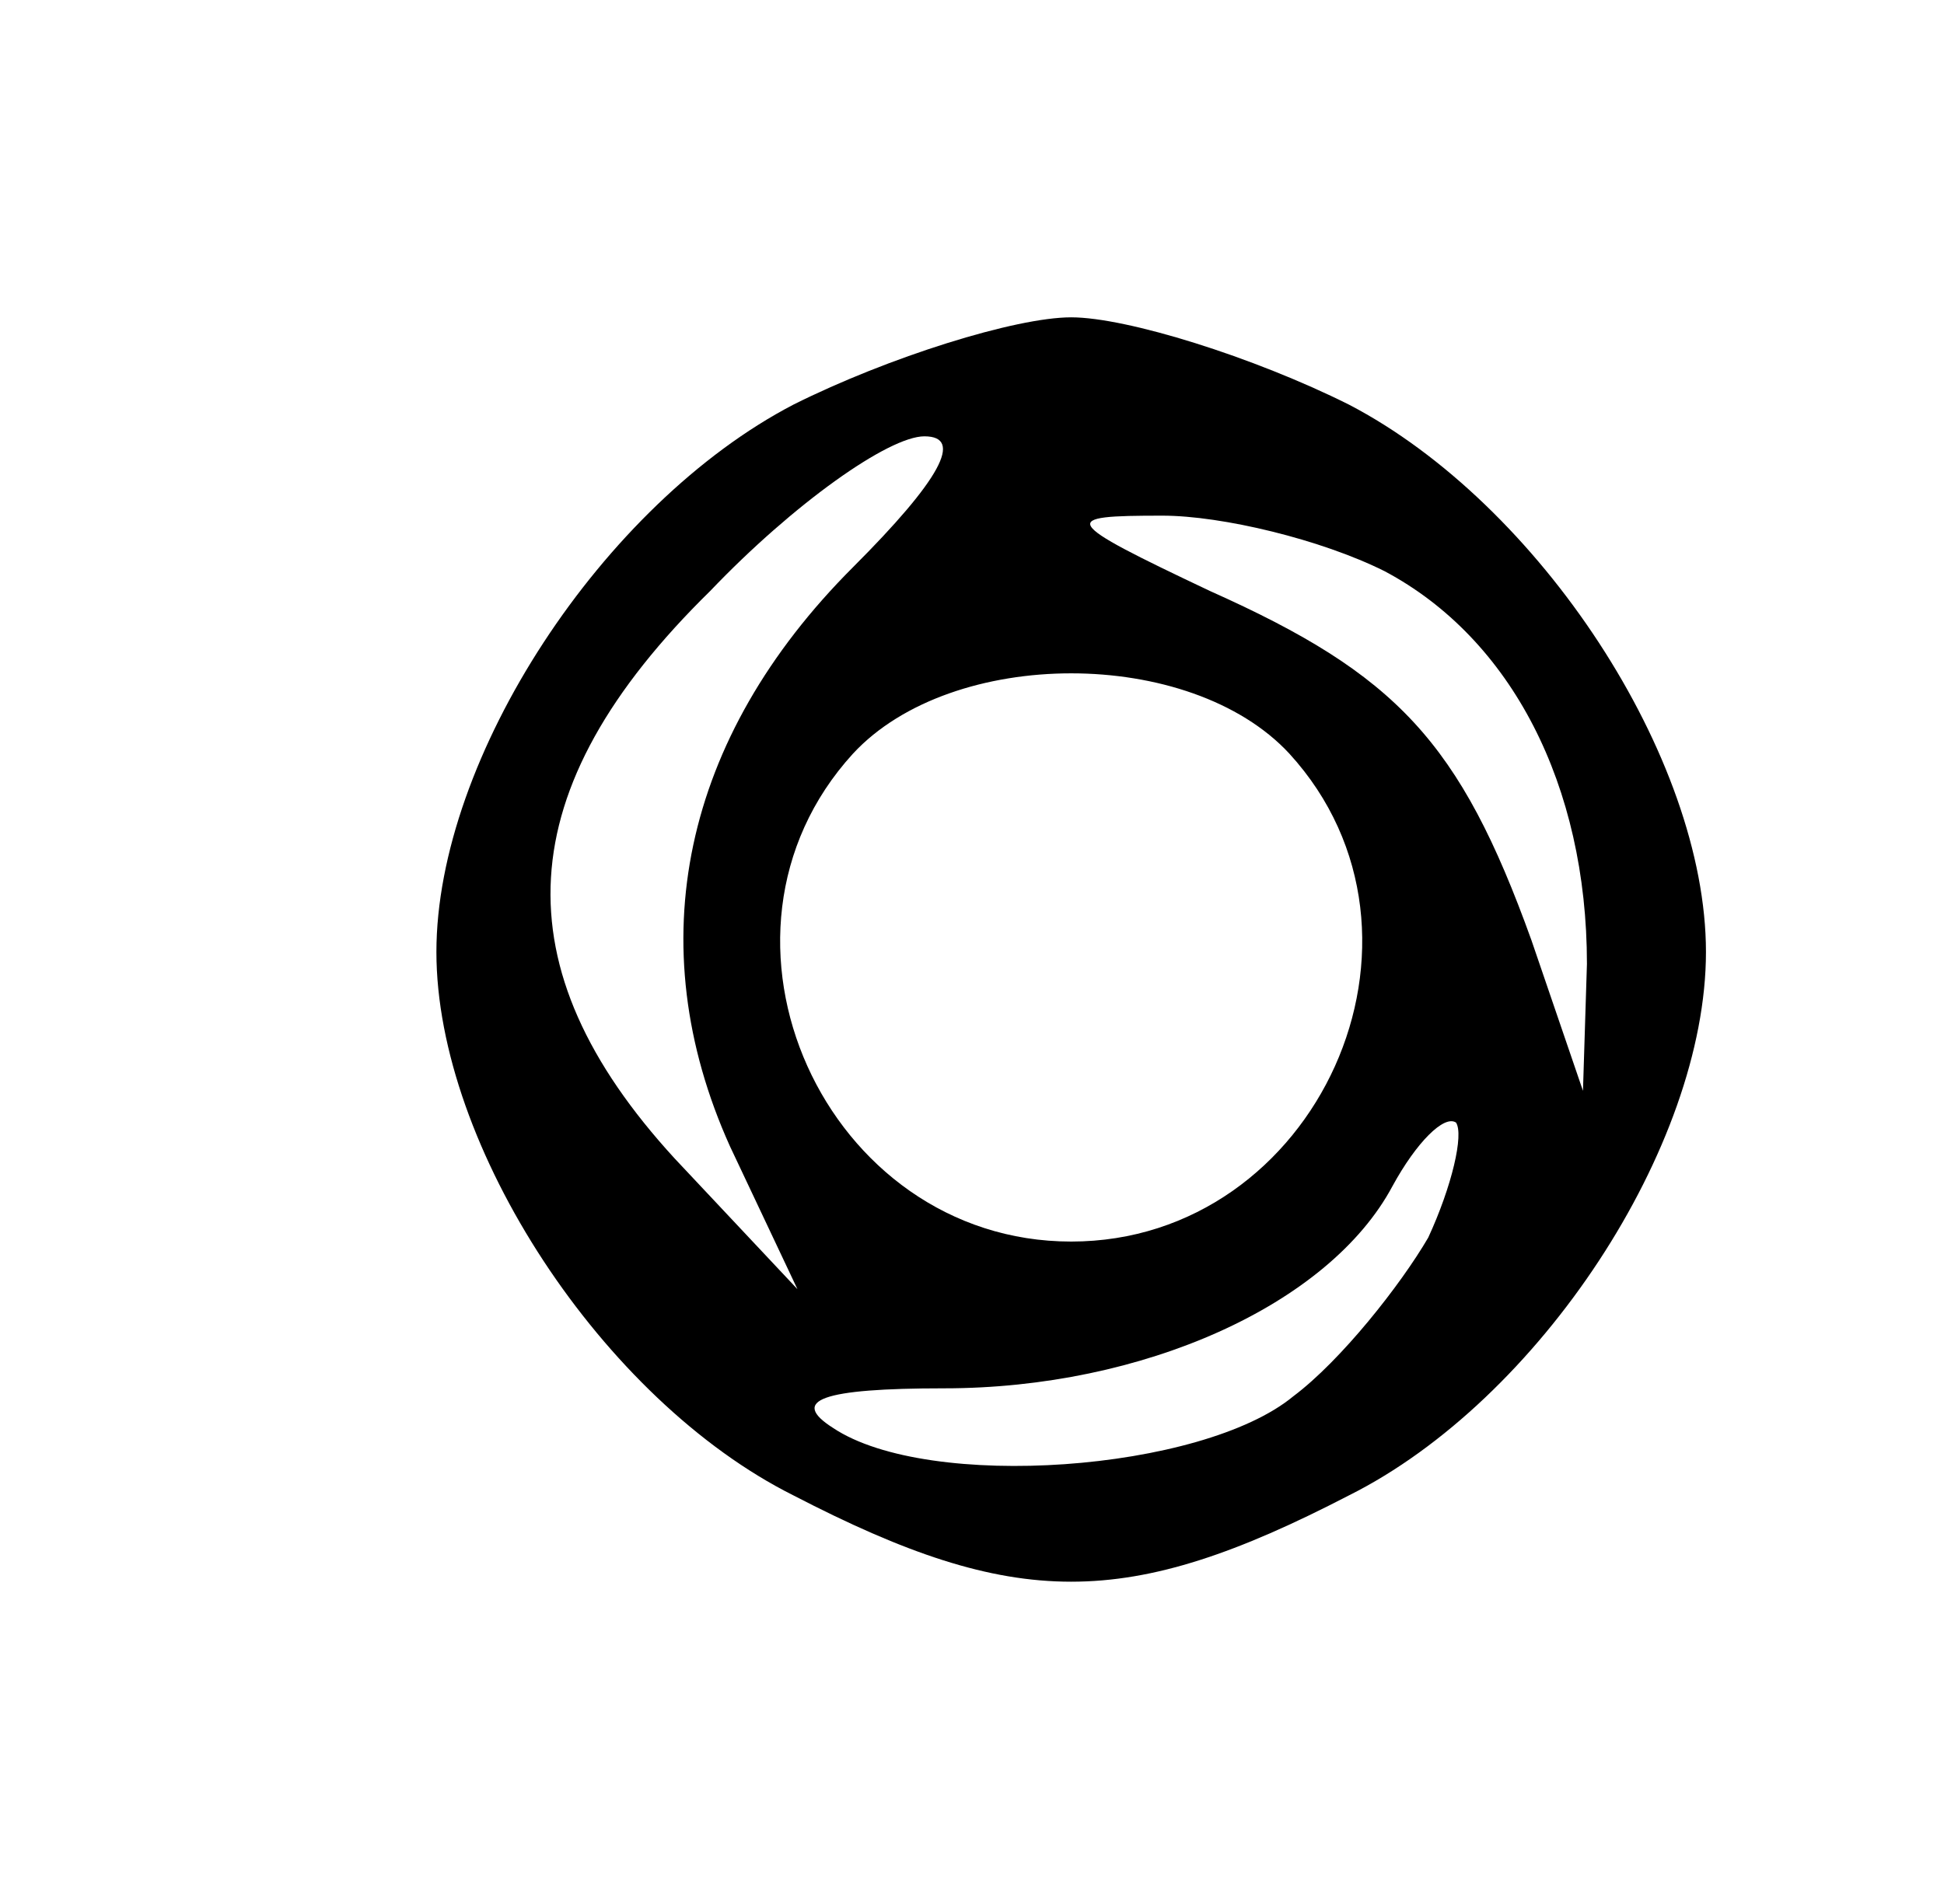 <?xml version="1.0" standalone="no"?>
<!DOCTYPE svg PUBLIC "-//W3C//DTD SVG 20010904//EN"
 "http://www.w3.org/TR/2001/REC-SVG-20010904/DTD/svg10.dtd">
<svg version="1.0" xmlns="http://www.w3.org/2000/svg"
 width="49pt" height="48pt" viewBox="0 0 49 48"
 preserveAspectRatio="xMidYMid meet">

<g transform="translate(0,48) scale(0.1,-0.1)"
fill="#000000" stroke="none">
<path d="M200 378 c-48 -25 -90 -89 -90 -138 0 -49 42 -113 90 -137 56 -29 84
-29 140 0 48 24 90 88 90 137 0 49 -42 113 -90 138 -24 12 -56 22 -70 22 -14
0 -46 -10 -70 -22z m15 -41 c-43 -43 -54 -95 -31 -146 l17 -36 -31 33 c-44 48
-42 93 9 143 21 22 45 39 54 39 10 0 4 -11 -18 -33z m134 -1 c32 -17 51 -54
51 -99 l-1 -32 -13 38 c-18 50 -34 67 -81 88 -38 18 -38 19 -12 19 15 0 40 -6
56 -14z m-24 -46 c42 -46 7 -123 -55 -123 -62 0 -97 77 -55 123 25 27 85 27
110 0z m35 -122 c-7 -12 -22 -31 -34 -40 -23 -19 -92 -24 -116 -8 -11 7 -3 10
28 10 50 0 97 21 113 51 6 11 13 18 16 16 2 -3 -1 -16 -7 -29z"/>
</g>
</svg>
